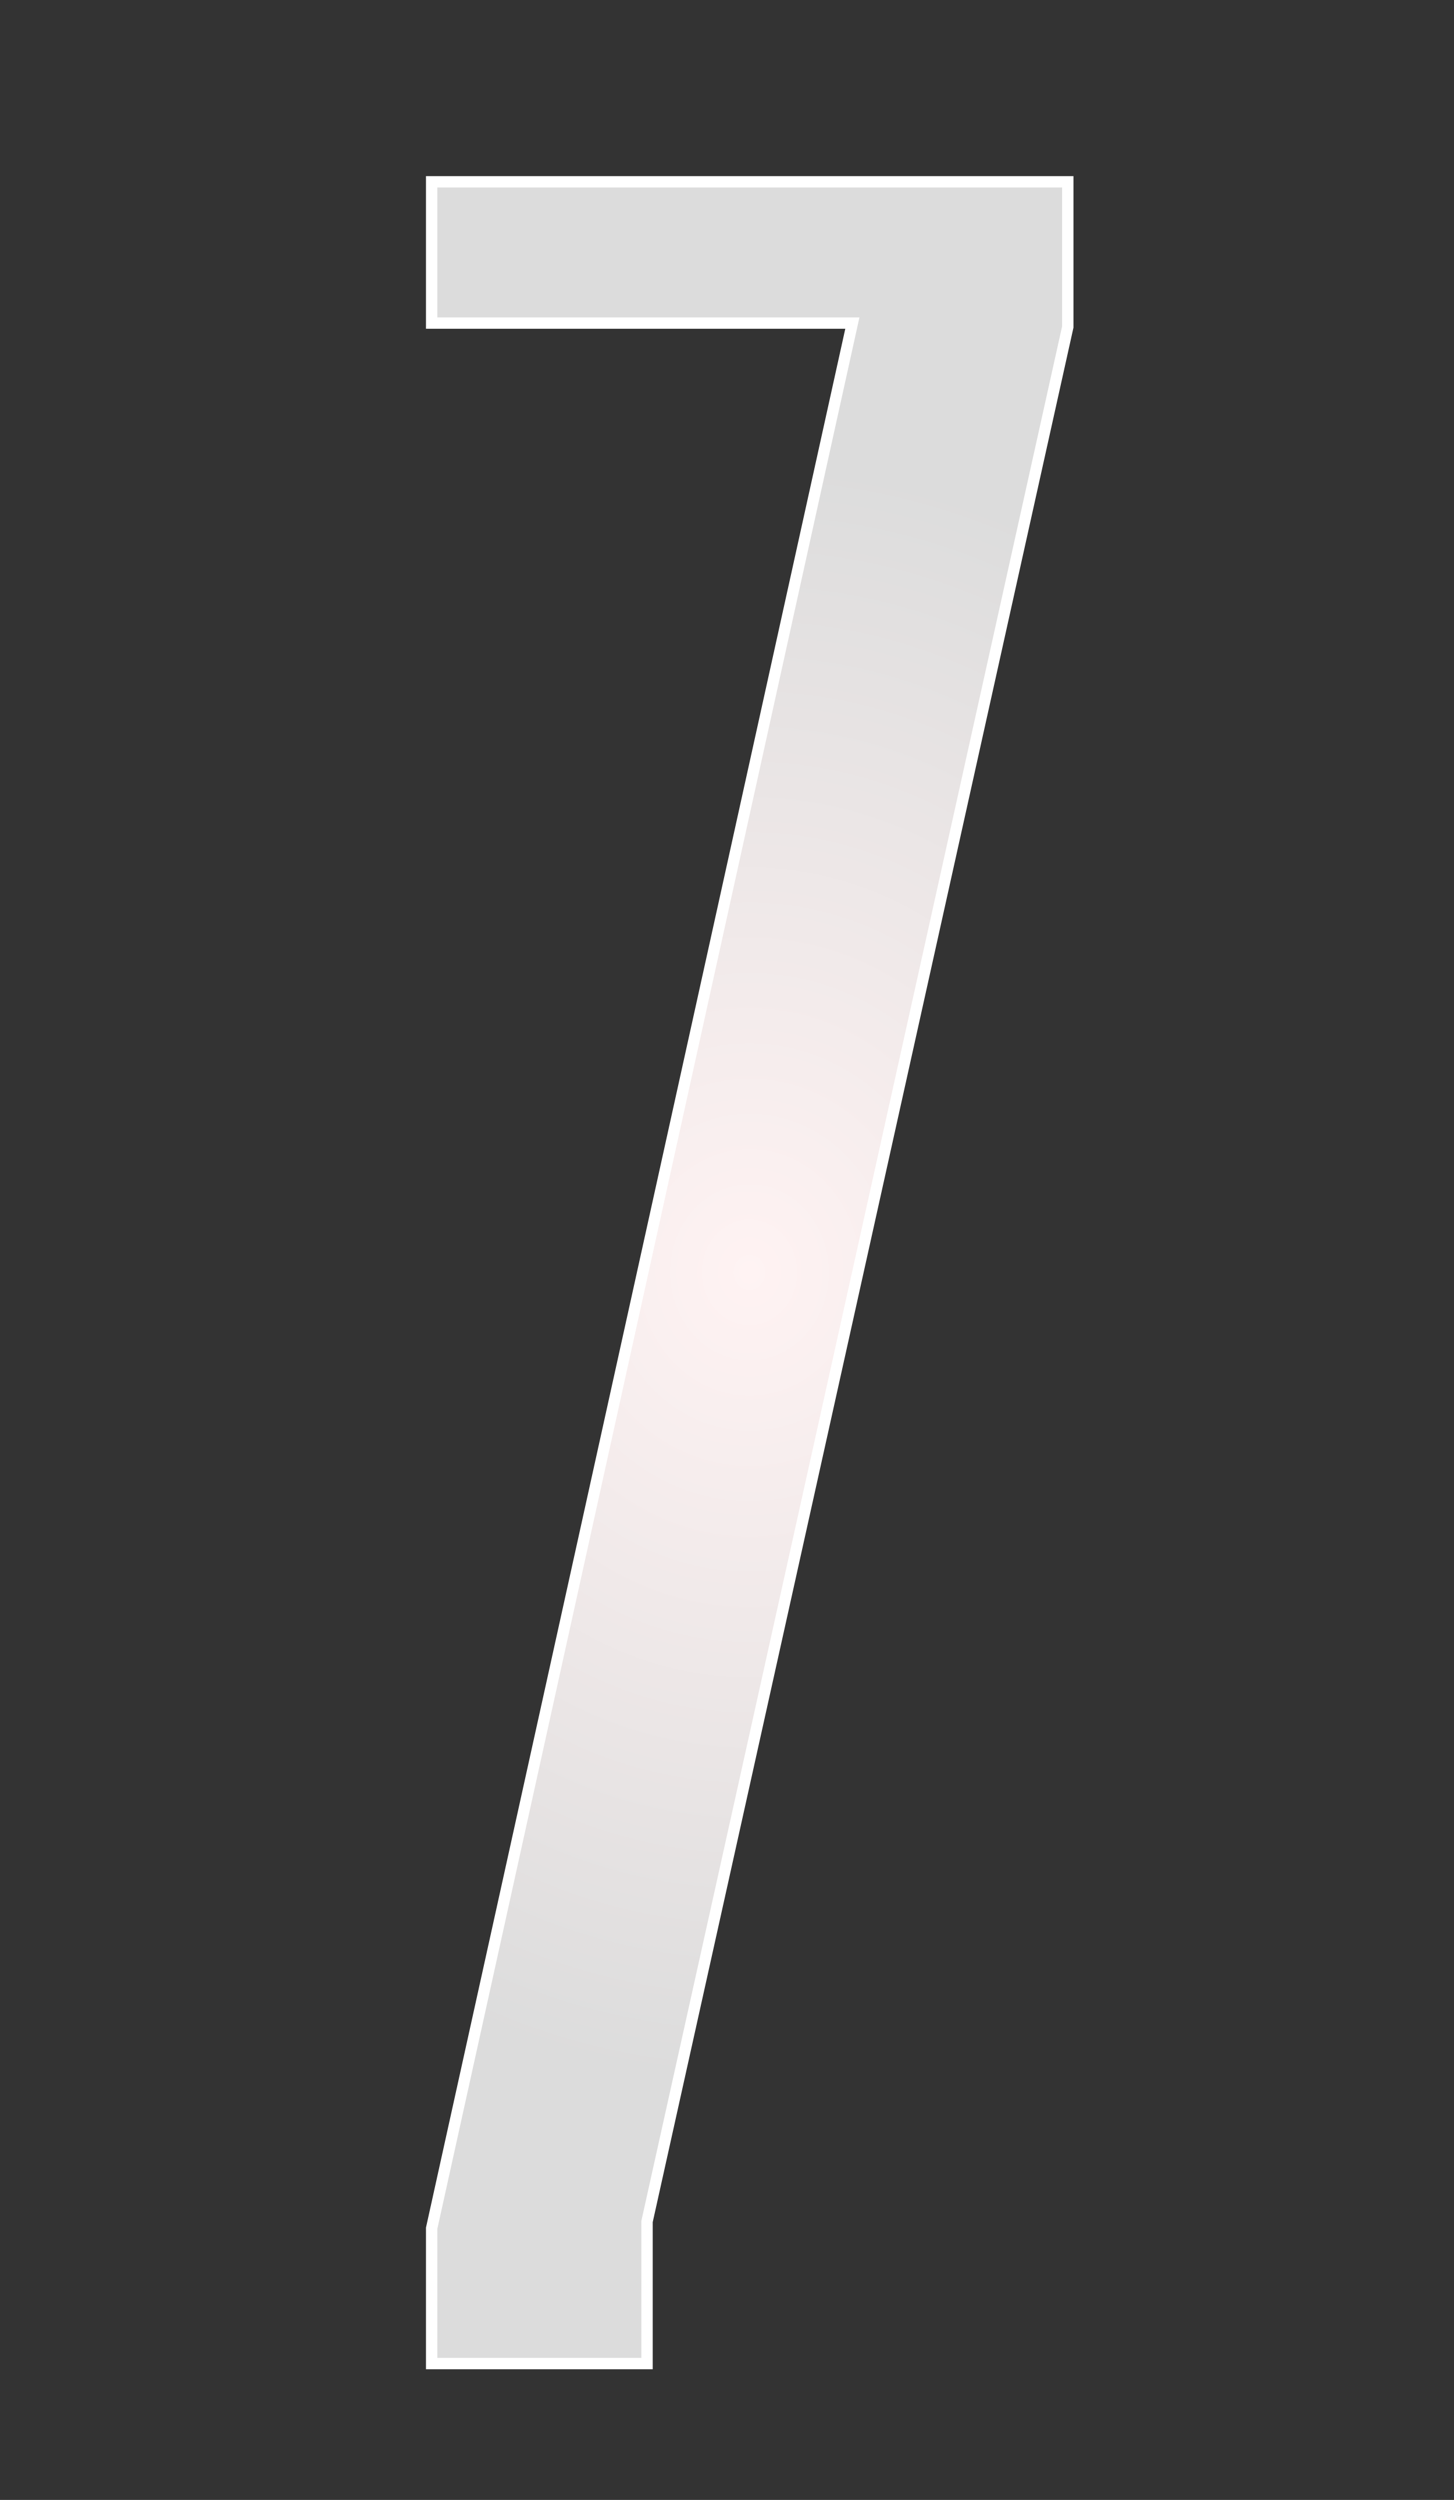 <?xml version="1.0" encoding="UTF-8"?>
<svg xmlns="http://www.w3.org/2000/svg" xmlns:xlink="http://www.w3.org/1999/xlink" contentScriptType="text/ecmascript" width="32" baseProfile="tiny" zoomAndPan="magnify" contentStyleType="text/css" viewBox="0 0 32 55" height="55" preserveAspectRatio="xMidYMid meet" version="1.0">
    <rect x="0" y="0" width="32" height="55" fill="#333333" stroke="none"/>
    <rect width="32" fill="none" height="55"/>
    <radialGradient gradientTransform="matrix(3.59 0 0 3.979 -59.925 -88.951)" gradientUnits="userSpaceOnUse" xlink:type="simple" r="4.482" xlink:actuate="onLoad" cx="21.287" id="XMLID_2_" cy="29.39" xlink:show="other">
        <stop stop-color="#fff3f3" offset="0"/>
        <stop stop-color="#dcdcdc" offset="1"/>
    </radialGradient>
    <path fill="url(#XMLID_2_)" d="M 23.5 7.194 L 14.24 48.876 L 14.24 52.0 L 9.5 52.0 L 9.5 49.023 L 18.759 7.108 L 9.5 7.108 L 9.5 4.0 L 23.5 4.0 L 23.5 7.194 z " stroke-width="0.25" stroke="#ffffff"/>
</svg>
